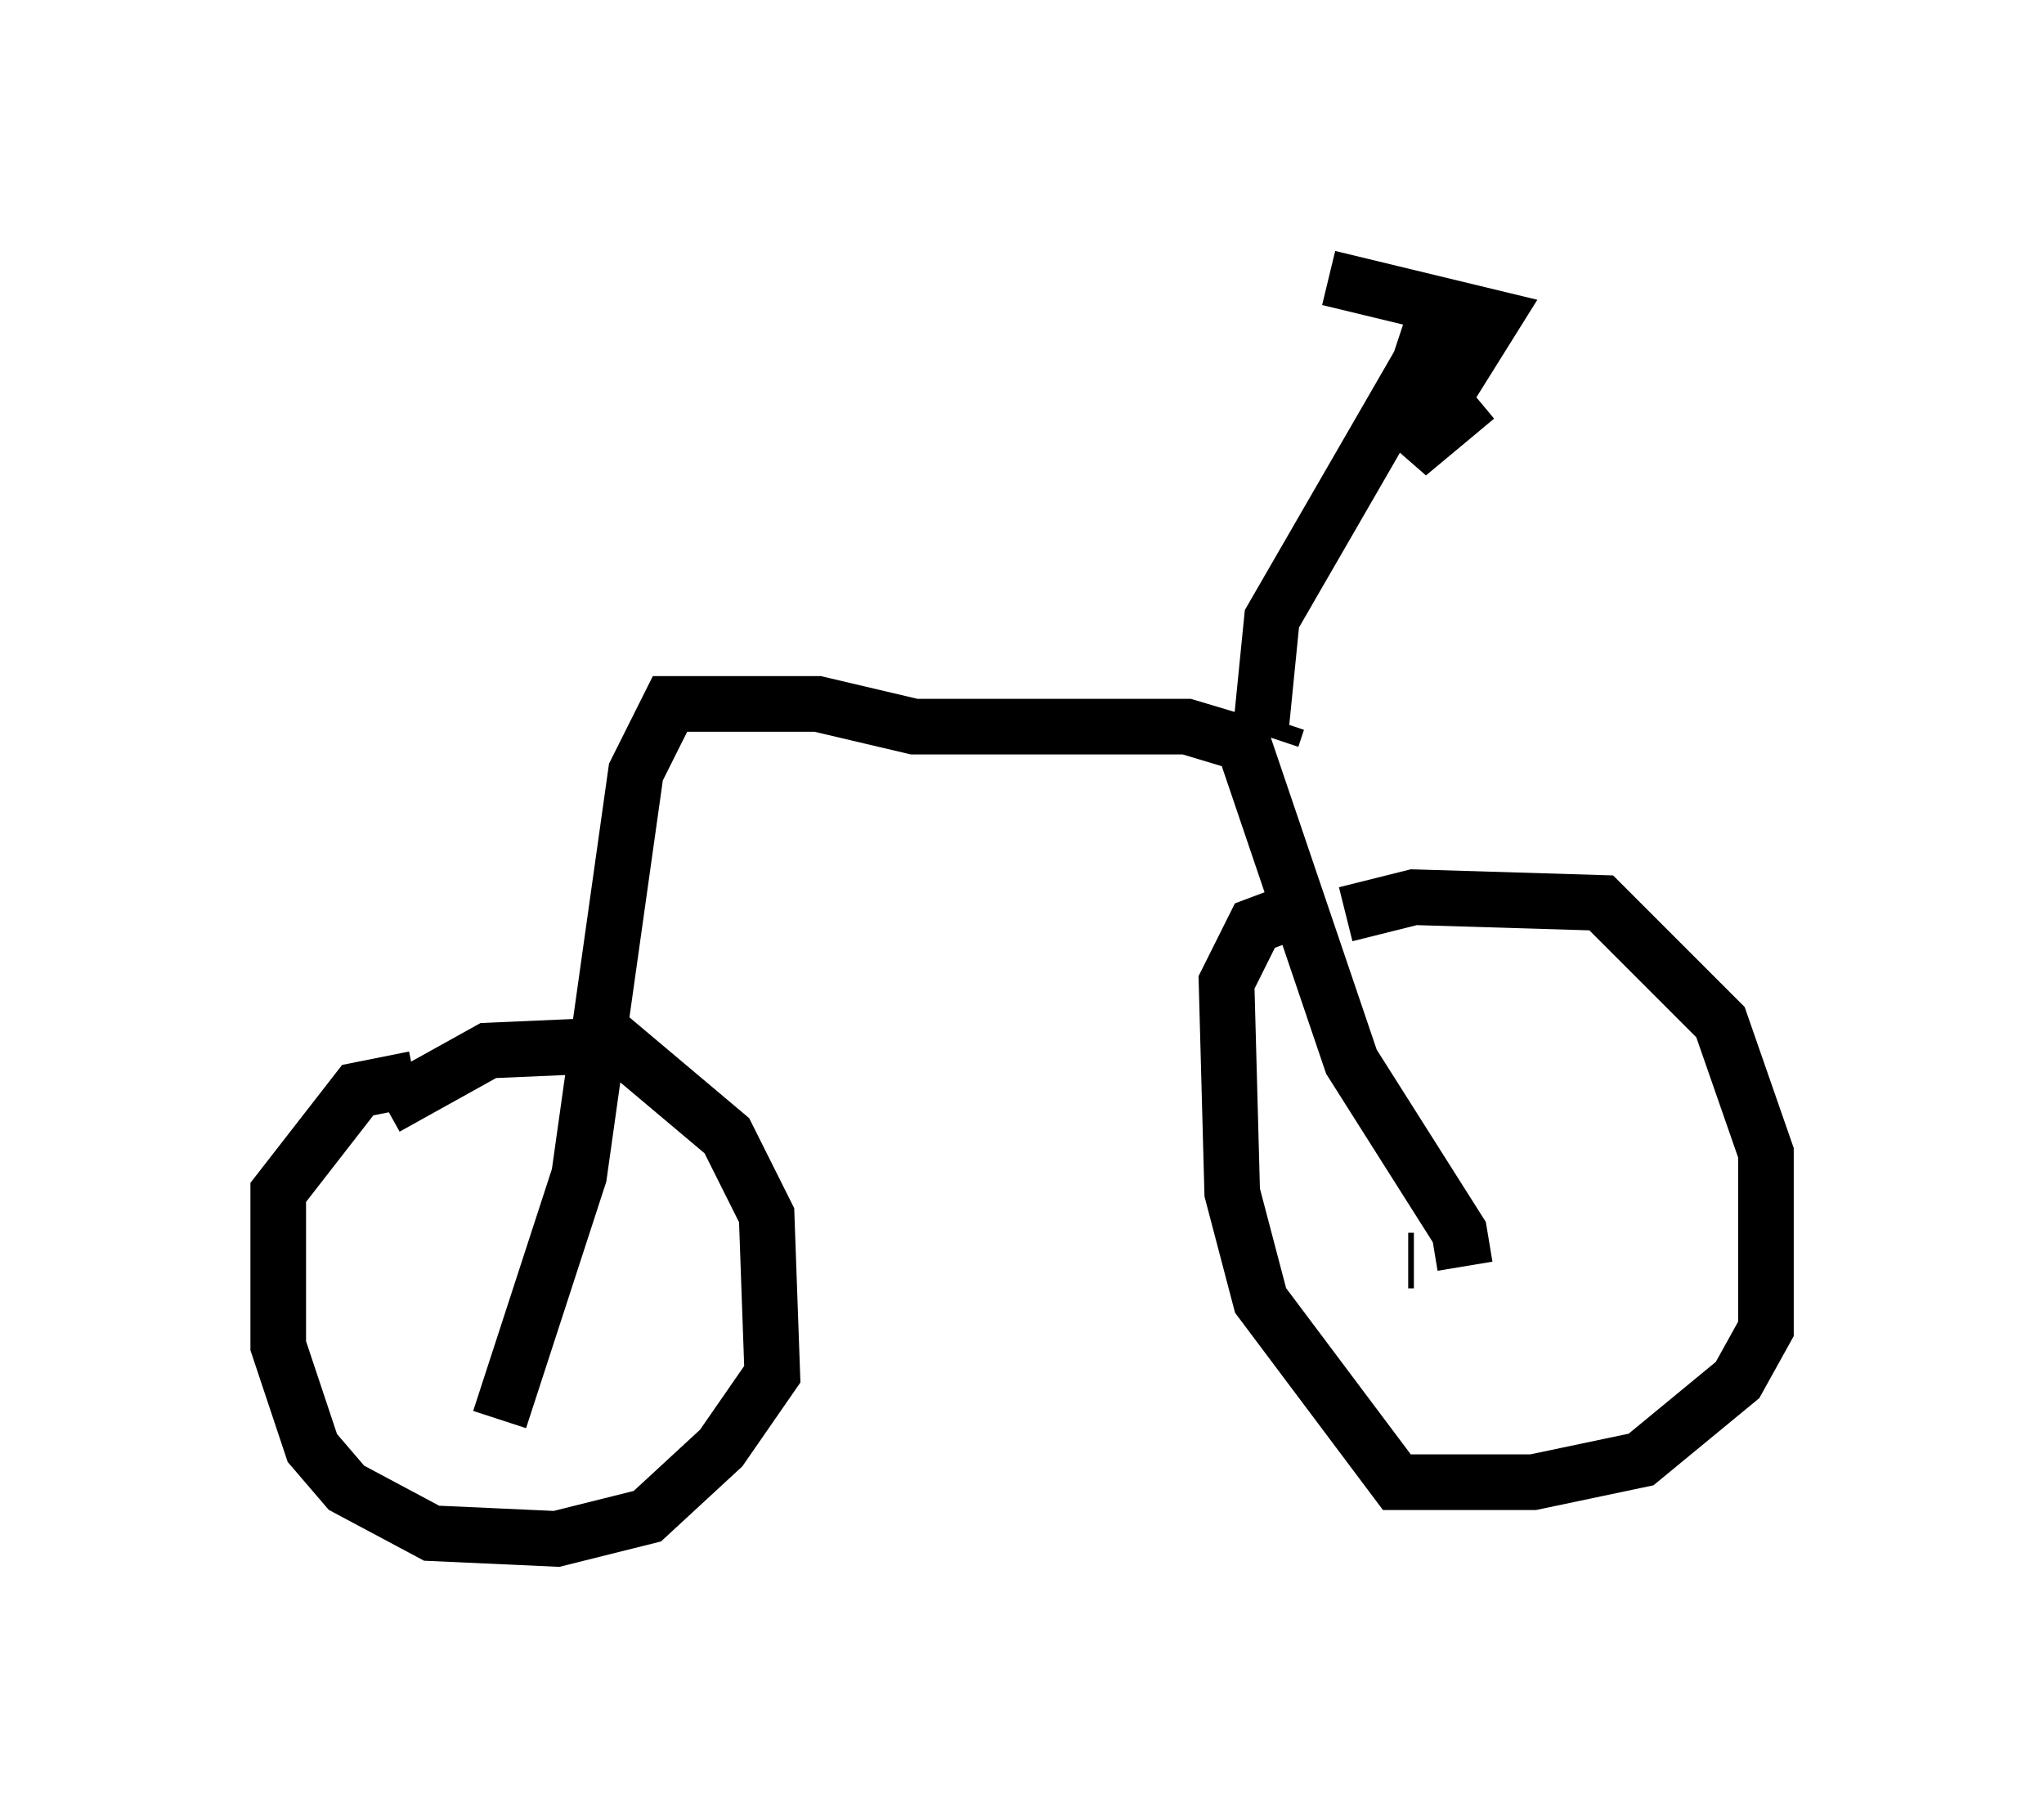 <?xml version="1.0" encoding="utf-8" ?>
<svg baseProfile="full" height="32.663" version="1.1" width="36.746" xmlns="http://www.w3.org/2000/svg" xmlns:ev="http://www.w3.org/2001/xml-events" xmlns:xlink="http://www.w3.org/1999/xlink"><defs /><rect fill="white" height="32.663" width="36.746" x="0" y="0" /><path d="M23.477, 17.25 m0.715, -0.817 l1.225, -0.306 3.369, 0.102 l2.144, 2.144 0.817, 2.348 l0.0, 3.165 -0.51, 0.919 l-1.735, 1.429 -1.94, 0.408 l-2.45, 0.0 -2.45, -3.267 l-0.51, -1.94 -0.102, -3.777 l0.51, -1.021 0.817, -0.306 m-16.436, 3.573 l1.838, -1.021 2.348, -0.102 l1.94, 1.633 0.715, 1.429 l0.102, 2.858 -0.919, 1.327 l-1.327, 1.225 -1.633, 0.408 l-2.246, -0.102 -1.531, -0.817 l-0.613, -0.715 -0.613, -1.838 l0.0, -2.756 1.429, -1.838 l1.021, -0.204 m1.735, 3.369 l0.0, 0.0 m16.129, -0.102 l0.102, 0.0 m0.919, 0.102 l-0.102, -0.613 -1.94, -3.063 l-1.94, -5.717 -1.021, -0.306 l-4.9, 0.0 -1.735, -0.408 l-2.654, 0.0 -0.613, 1.225 l-1.021, 7.248 -1.429, 4.39 m13.986, -12.556 l-0.102, 0.306 m-0.204, -0.102 l0.204, -2.042 2.654, -4.594 l0.408, -1.225 m-2.042, -0.306 l2.96, 0.715 -1.531, 2.45 l1.225, -1.021 " fill="none" stroke="black" stroke-width="1" /></svg>